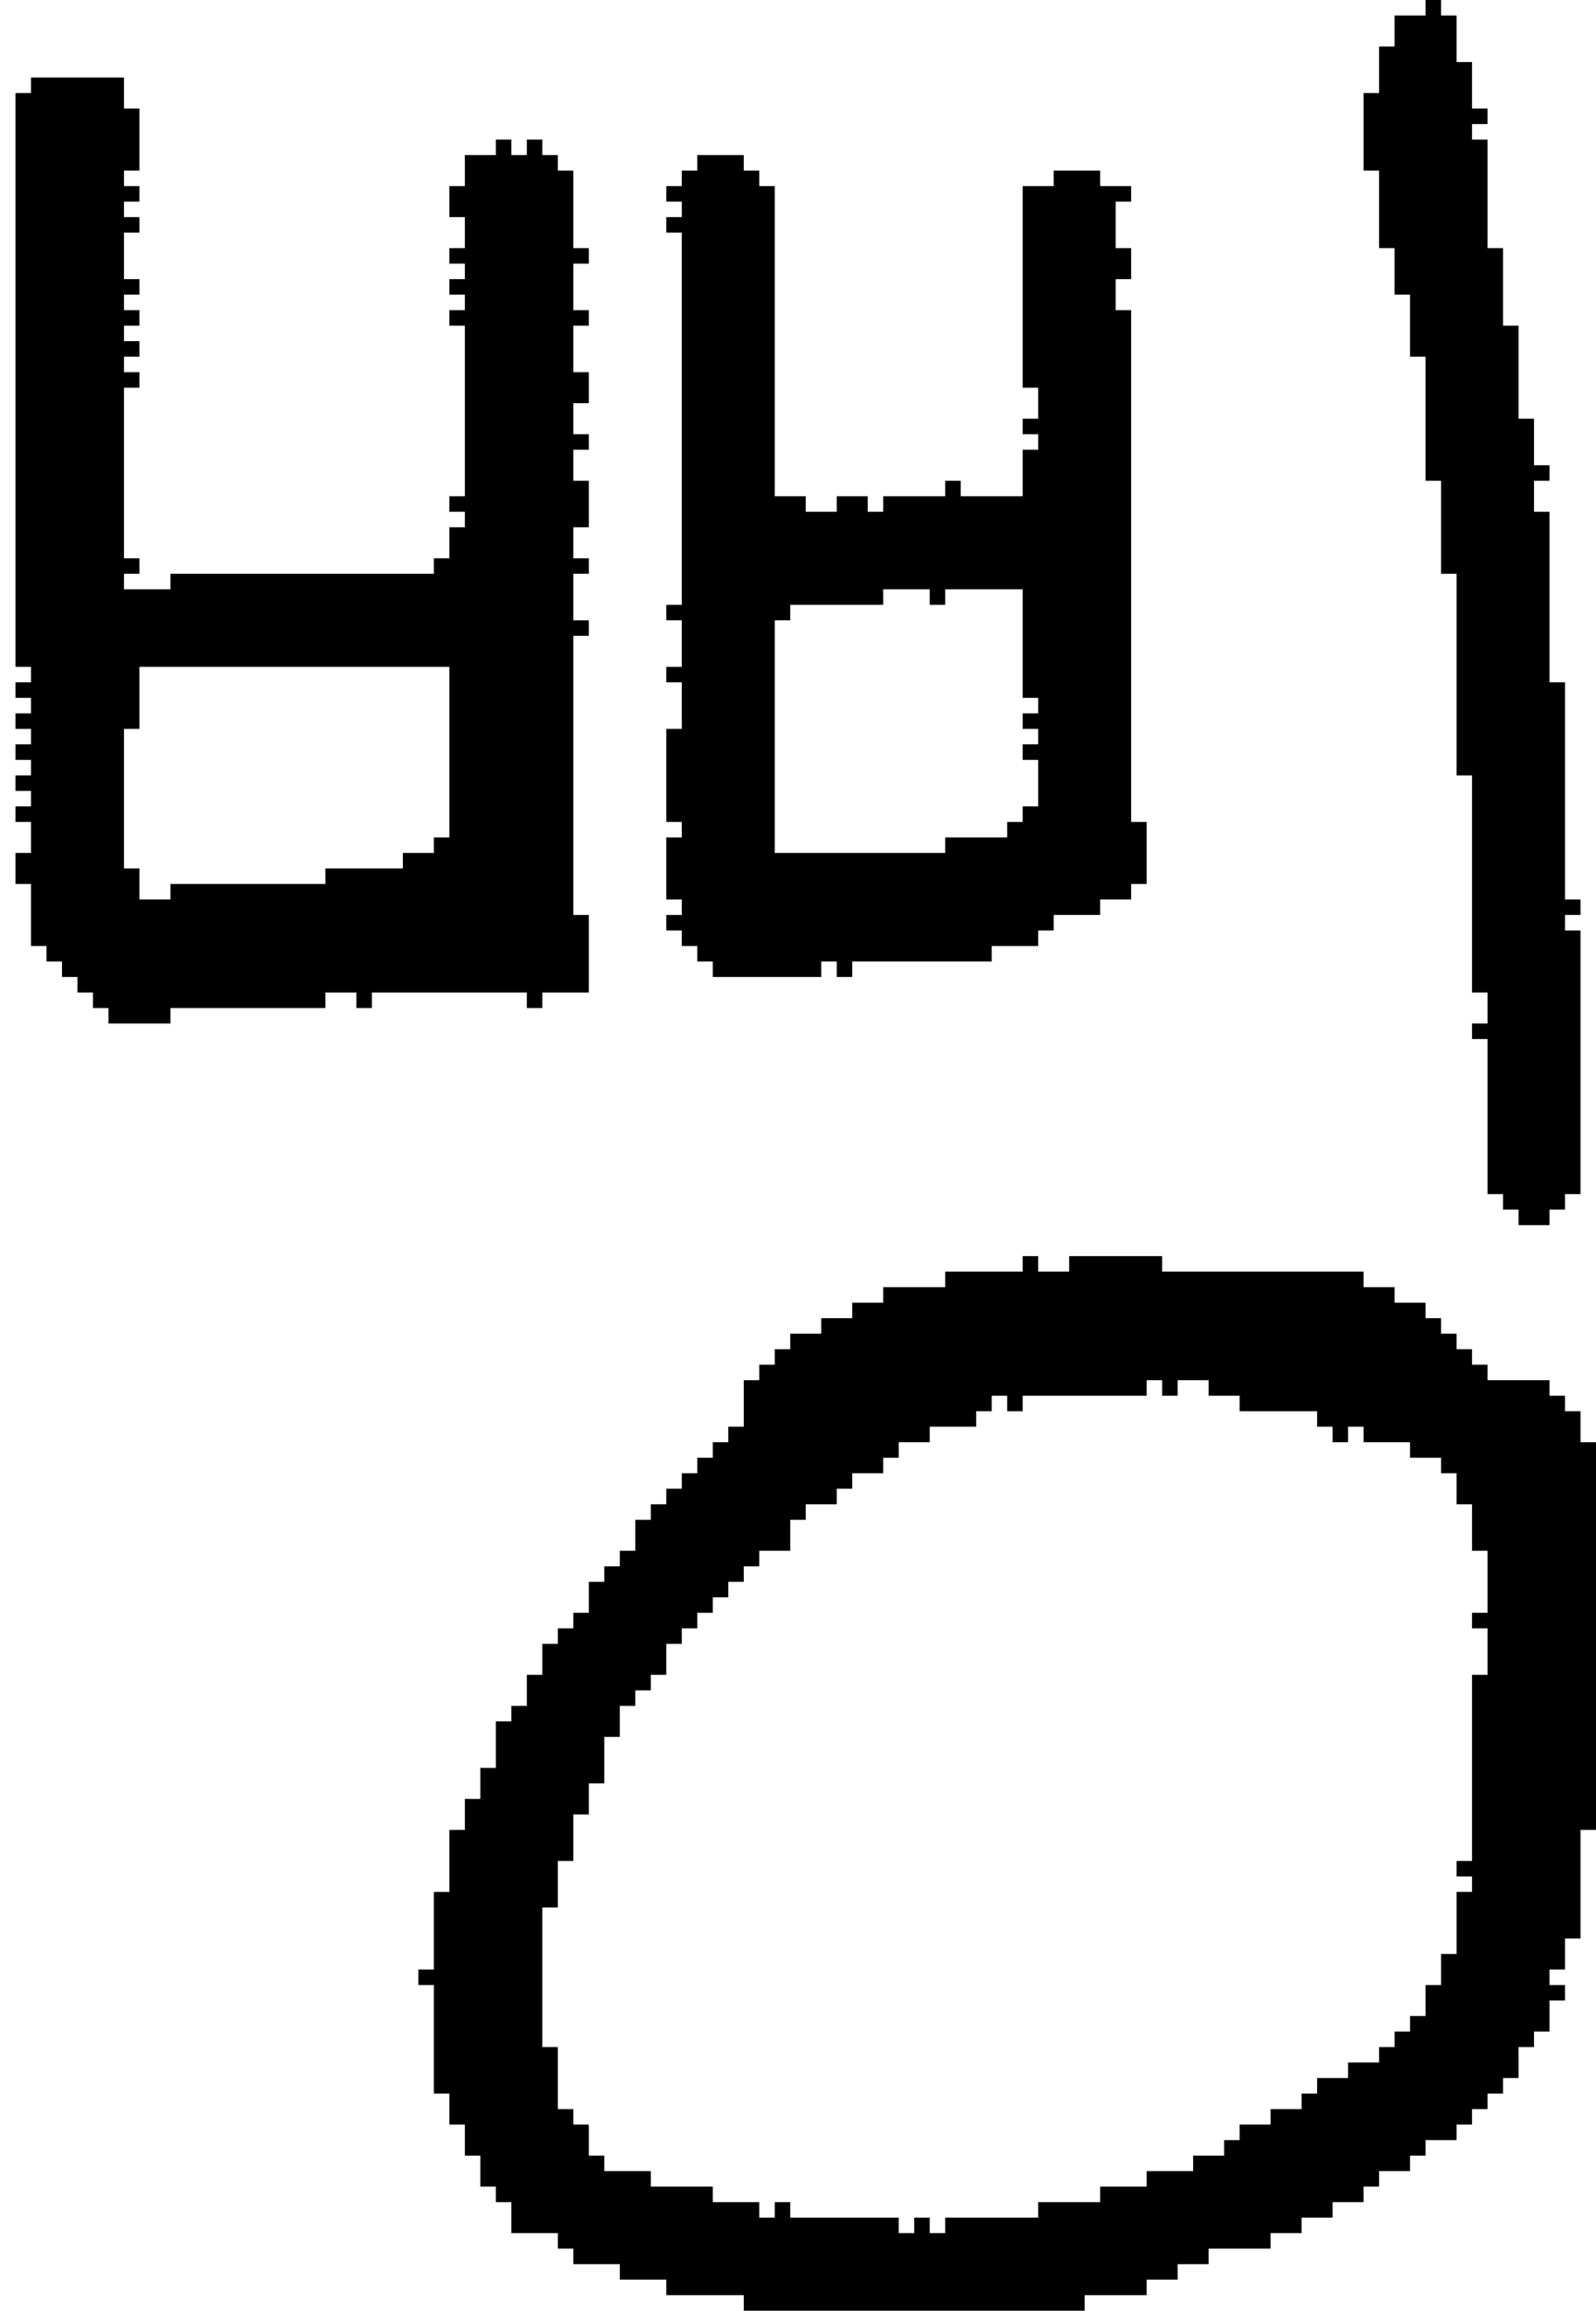 <?xml version="1.0" encoding="UTF-8" standalone="no"?>
<!DOCTYPE svg PUBLIC "-//W3C//DTD SVG 1.1//EN" 
  "http://www.w3.org/Graphics/SVG/1.1/DTD/svg11.dtd">
<svg width="103" height="149"
     xmlns="http://www.w3.org/2000/svg" version="1.1">
 <path d="  M 1,43  L 2,43  L 2,44  L 1,44  L 1,45  L 2,45  L 2,46  L 1,46  L 1,47  L 2,47  L 2,48  L 1,48  L 1,49  L 2,49  L 2,50  L 1,50  L 1,51  L 2,51  L 2,52  L 1,52  L 1,53  L 2,53  L 2,55  L 1,55  L 1,57  L 2,57  L 2,61  L 3,61  L 3,62  L 4,62  L 4,63  L 5,63  L 5,64  L 6,64  L 6,65  L 7,65  L 7,66  L 11,66  L 11,65  L 21,65  L 21,64  L 23,64  L 23,65  L 24,65  L 24,64  L 34,64  L 34,65  L 35,65  L 35,64  L 38,64  L 38,59  L 37,59  L 37,41  L 38,41  L 38,40  L 37,40  L 37,37  L 38,37  L 38,36  L 37,36  L 37,34  L 38,34  L 38,31  L 37,31  L 37,29  L 38,29  L 38,28  L 37,28  L 37,26  L 38,26  L 38,24  L 37,24  L 37,21  L 38,21  L 38,20  L 37,20  L 37,17  L 38,17  L 38,16  L 37,16  L 37,11  L 36,11  L 36,10  L 35,10  L 35,9  L 34,9  L 34,10  L 33,10  L 33,9  L 32,9  L 32,10  L 30,10  L 30,12  L 29,12  L 29,14  L 30,14  L 30,16  L 29,16  L 29,17  L 30,17  L 30,18  L 29,18  L 29,19  L 30,19  L 30,20  L 29,20  L 29,21  L 30,21  L 30,32  L 29,32  L 29,33  L 30,33  L 30,34  L 29,34  L 29,36  L 28,36  L 28,37  L 11,37  L 11,38  L 8,38  L 8,37  L 9,37  L 9,36  L 8,36  L 8,25  L 9,25  L 9,24  L 8,24  L 8,23  L 9,23  L 9,22  L 8,22  L 8,21  L 9,21  L 9,20  L 8,20  L 8,19  L 9,19  L 9,18  L 8,18  L 8,15  L 9,15  L 9,14  L 8,14  L 8,13  L 9,13  L 9,12  L 8,12  L 8,11  L 9,11  L 9,7  L 8,7  L 8,5  L 2,5  L 2,6  L 1,6  Z  M 29,54  L 28,54  L 28,55  L 26,55  L 26,56  L 21,56  L 21,57  L 11,57  L 11,58  L 9,58  L 9,56  L 8,56  L 8,47  L 9,47  L 9,43  L 29,43  Z  " style="fill:rgb(0, 0, 0); fill-opacity:1.000; stroke:none;" />
 <path d="  M 57,94  L 58,94  L 58,93  L 60,93  L 60,92  L 63,92  L 63,91  L 64,91  L 64,90  L 65,90  L 65,91  L 66,91  L 66,90  L 74,90  L 74,89  L 75,89  L 75,90  L 76,90  L 76,89  L 78,89  L 78,90  L 80,90  L 80,91  L 85,91  L 85,92  L 86,92  L 86,93  L 87,93  L 87,92  L 88,92  L 88,93  L 91,93  L 91,94  L 93,94  L 93,95  L 94,95  L 94,97  L 95,97  L 95,100  L 96,100  L 96,104  L 95,104  L 95,105  L 96,105  L 96,108  L 95,108  L 95,120  L 94,120  L 94,121  L 95,121  L 95,122  L 94,122  L 94,126  L 93,126  L 93,128  L 92,128  L 92,130  L 91,130  L 91,131  L 90,131  L 90,132  L 89,132  L 89,133  L 87,133  L 87,134  L 85,134  L 85,135  L 84,135  L 84,136  L 82,136  L 82,137  L 80,137  L 80,138  L 79,138  L 79,139  L 77,139  L 77,140  L 74,140  L 74,141  L 71,141  L 71,142  L 67,142  L 67,143  L 61,143  L 61,144  L 60,144  L 60,143  L 59,143  L 59,144  L 58,144  L 58,143  L 51,143  L 51,142  L 50,142  L 50,143  L 49,143  L 49,142  L 46,142  L 46,141  L 42,141  L 42,140  L 39,140  L 39,139  L 38,139  L 38,137  L 37,137  L 37,136  L 36,136  L 36,132  L 35,132  L 35,123  L 36,123  L 36,120  L 37,120  L 37,117  L 38,117  L 38,115  L 39,115  L 39,112  L 40,112  L 40,110  L 41,110  L 41,109  L 42,109  L 42,108  L 43,108  L 43,106  L 44,106  L 44,105  L 45,105  L 45,104  L 46,104  L 46,103  L 47,103  L 47,102  L 48,102  L 48,101  L 49,101  L 49,100  L 51,100  L 51,98  L 52,98  L 52,97  L 54,97  L 54,96  L 55,96  L 55,95  L 57,95  Z  M 61,82  L 61,83  L 57,83  L 57,84  L 55,84  L 55,85  L 53,85  L 53,86  L 51,86  L 51,87  L 50,87  L 50,88  L 49,88  L 49,89  L 48,89  L 48,92  L 47,92  L 47,93  L 46,93  L 46,94  L 45,94  L 45,95  L 44,95  L 44,96  L 43,96  L 43,97  L 42,97  L 42,98  L 41,98  L 41,100  L 40,100  L 40,101  L 39,101  L 39,102  L 38,102  L 38,104  L 37,104  L 37,105  L 36,105  L 36,106  L 35,106  L 35,108  L 34,108  L 34,110  L 33,110  L 33,111  L 32,111  L 32,114  L 31,114  L 31,116  L 30,116  L 30,118  L 29,118  L 29,122  L 28,122  L 28,127  L 27,127  L 27,128  L 28,128  L 28,135  L 29,135  L 29,137  L 30,137  L 30,139  L 31,139  L 31,141  L 32,141  L 32,142  L 33,142  L 33,144  L 36,144  L 36,145  L 37,145  L 37,146  L 40,146  L 40,147  L 43,147  L 43,148  L 48,148  L 48,149  L 70,149  L 70,148  L 74,148  L 74,147  L 76,147  L 76,146  L 78,146  L 78,145  L 82,145  L 82,144  L 84,144  L 84,143  L 86,143  L 86,142  L 88,142  L 88,141  L 89,141  L 89,140  L 91,140  L 91,139  L 92,139  L 92,138  L 94,138  L 94,137  L 95,137  L 95,136  L 96,136  L 96,135  L 97,135  L 97,134  L 98,134  L 98,132  L 99,132  L 99,131  L 100,131  L 100,129  L 101,129  L 101,128  L 100,128  L 100,127  L 101,127  L 101,125  L 102,125  L 102,118  L 103,118  L 103,93  L 102,93  L 102,91  L 101,91  L 101,90  L 100,90  L 100,89  L 96,89  L 96,88  L 95,88  L 95,87  L 94,87  L 94,86  L 93,86  L 93,85  L 92,85  L 92,84  L 90,84  L 90,83  L 88,83  L 88,82  L 75,82  L 75,81  L 69,81  L 69,82  L 67,82  L 67,81  L 66,81  L 66,82  Z  " style="fill:rgb(0, 0, 0); fill-opacity:1.000; stroke:none;" />
 <path d="  M 73,20  L 72,20  L 72,18  L 73,18  L 73,16  L 72,16  L 72,13  L 73,13  L 73,12  L 71,12  L 71,11  L 68,11  L 68,12  L 66,12  L 66,25  L 67,25  L 67,27  L 66,27  L 66,28  L 67,28  L 67,29  L 66,29  L 66,32  L 62,32  L 62,31  L 61,31  L 61,32  L 57,32  L 57,33  L 56,33  L 56,32  L 54,32  L 54,33  L 52,33  L 52,32  L 50,32  L 50,12  L 49,12  L 49,11  L 48,11  L 48,10  L 45,10  L 45,11  L 44,11  L 44,12  L 43,12  L 43,13  L 44,13  L 44,14  L 43,14  L 43,15  L 44,15  L 44,39  L 43,39  L 43,40  L 44,40  L 44,43  L 43,43  L 43,44  L 44,44  L 44,47  L 43,47  L 43,53  L 44,53  L 44,54  L 43,54  L 43,58  L 44,58  L 44,59  L 43,59  L 43,60  L 44,60  L 44,61  L 45,61  L 45,62  L 46,62  L 46,63  L 53,63  L 53,62  L 54,62  L 54,63  L 55,63  L 55,62  L 64,62  L 64,61  L 67,61  L 67,60  L 68,60  L 68,59  L 71,59  L 71,58  L 73,58  L 73,57  L 74,57  L 74,53  L 73,53  Z  M 61,38  L 66,38  L 66,45  L 67,45  L 67,46  L 66,46  L 66,47  L 67,47  L 67,48  L 66,48  L 66,49  L 67,49  L 67,52  L 66,52  L 66,53  L 65,53  L 65,54  L 61,54  L 61,55  L 50,55  L 50,40  L 51,40  L 51,39  L 57,39  L 57,38  L 60,38  L 60,39  L 61,39  Z  " style="fill:rgb(0, 0, 0); fill-opacity:1.000; stroke:none;" />
 <path d="  M 101,44  L 100,44  L 100,33  L 99,33  L 99,31  L 100,31  L 100,30  L 99,30  L 99,27  L 98,27  L 98,21  L 97,21  L 97,16  L 96,16  L 96,9  L 95,9  L 95,8  L 96,8  L 96,7  L 95,7  L 95,4  L 94,4  L 94,1  L 93,1  L 93,0  L 92,0  L 92,1  L 90,1  L 90,3  L 89,3  L 89,6  L 88,6  L 88,11  L 89,11  L 89,16  L 90,16  L 90,19  L 91,19  L 91,23  L 92,23  L 92,31  L 93,31  L 93,37  L 94,37  L 94,50  L 95,50  L 95,64  L 96,64  L 96,66  L 95,66  L 95,67  L 96,67  L 96,77  L 97,77  L 97,78  L 98,78  L 98,79  L 100,79  L 100,78  L 101,78  L 101,77  L 102,77  L 102,60  L 101,60  L 101,59  L 102,59  L 102,58  L 101,58  Z  " style="fill:rgb(0, 0, 0); fill-opacity:1.000; stroke:none;" />
</svg>
